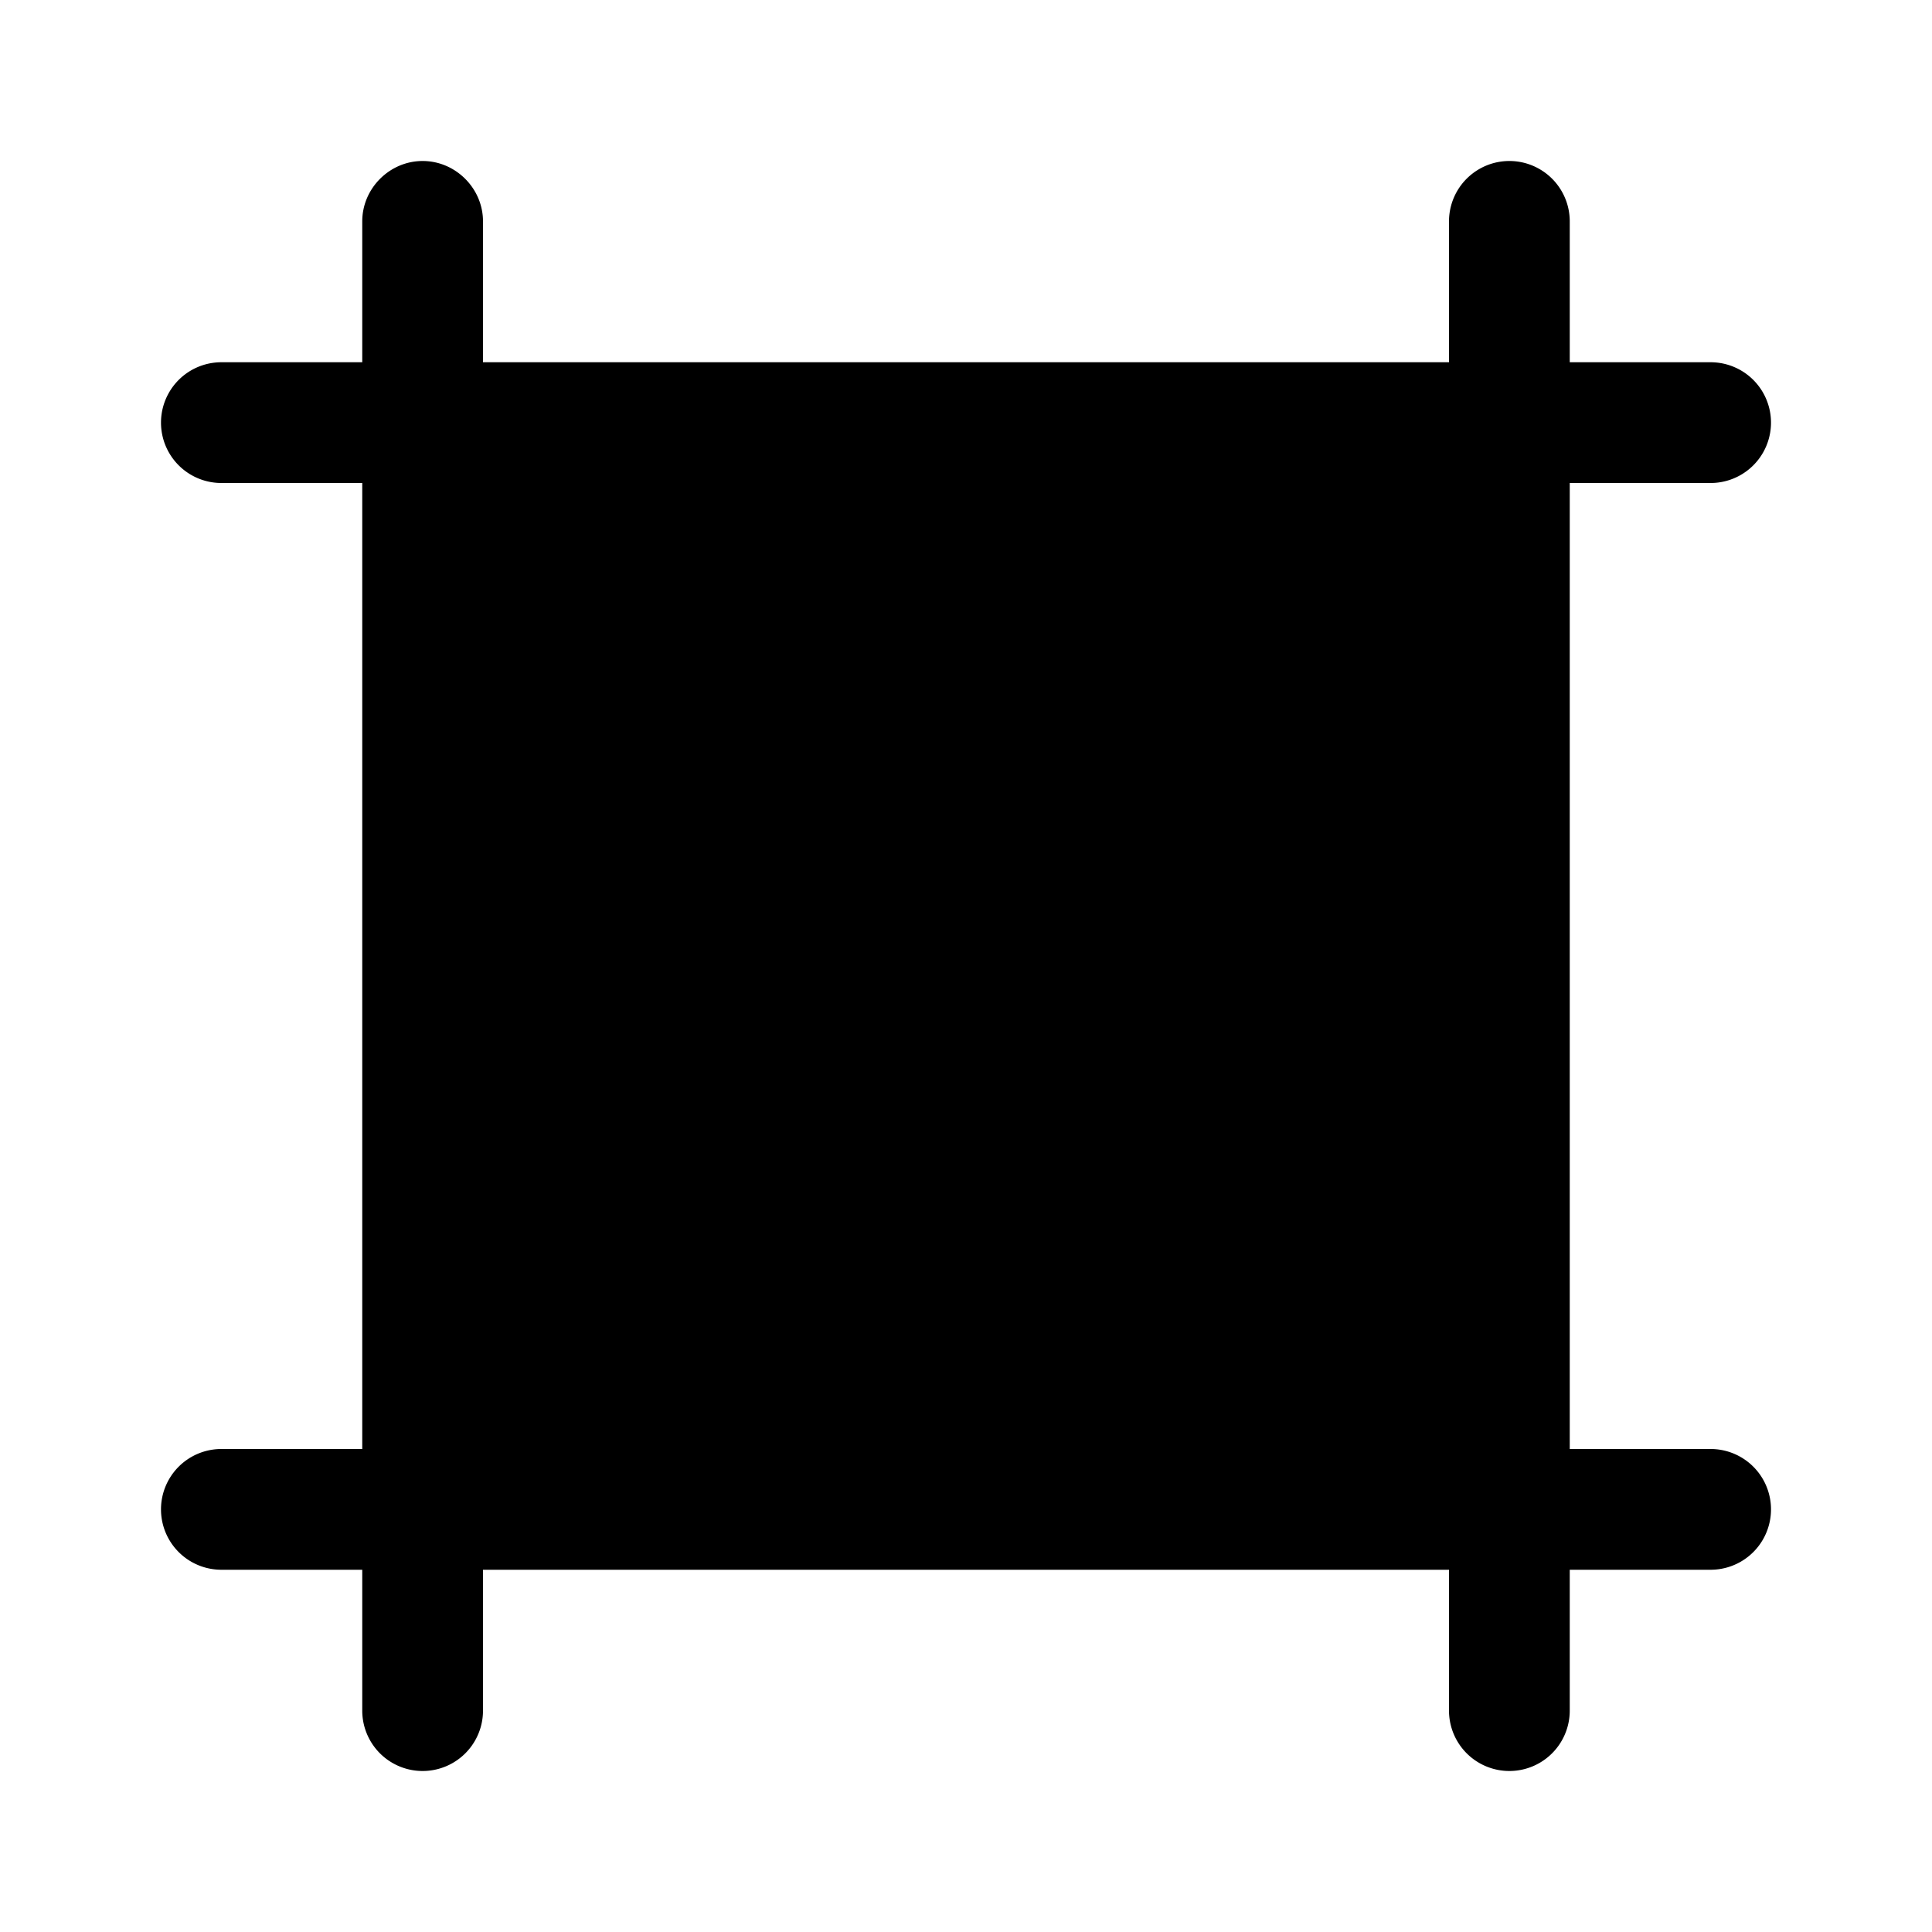 <svg width="24" height="24" viewBox="0 0 24 24" xmlns="http://www.w3.org/2000/svg"><path fill="currentColor" d="M5.25 2c.41 0 .75.34.75.75V4.5h12V2.75a.75.75 0 0 1 1.5 0V4.5h1.75a.75.75 0 0 1 0 1.5H19.5v12h1.75a.75.75 0 0 1 0 1.5H19.5v1.75a.75.75 0 0 1-1.5 0V19.5H6v1.75a.75.75 0 0 1-1.5 0V19.5H2.75a.75.75 0 0 1 0-1.5H4.5V6H2.75a.75.75 0 0 1 0-1.5H4.5V2.75c0-.41.34-.75.75-.75Z"/></svg>